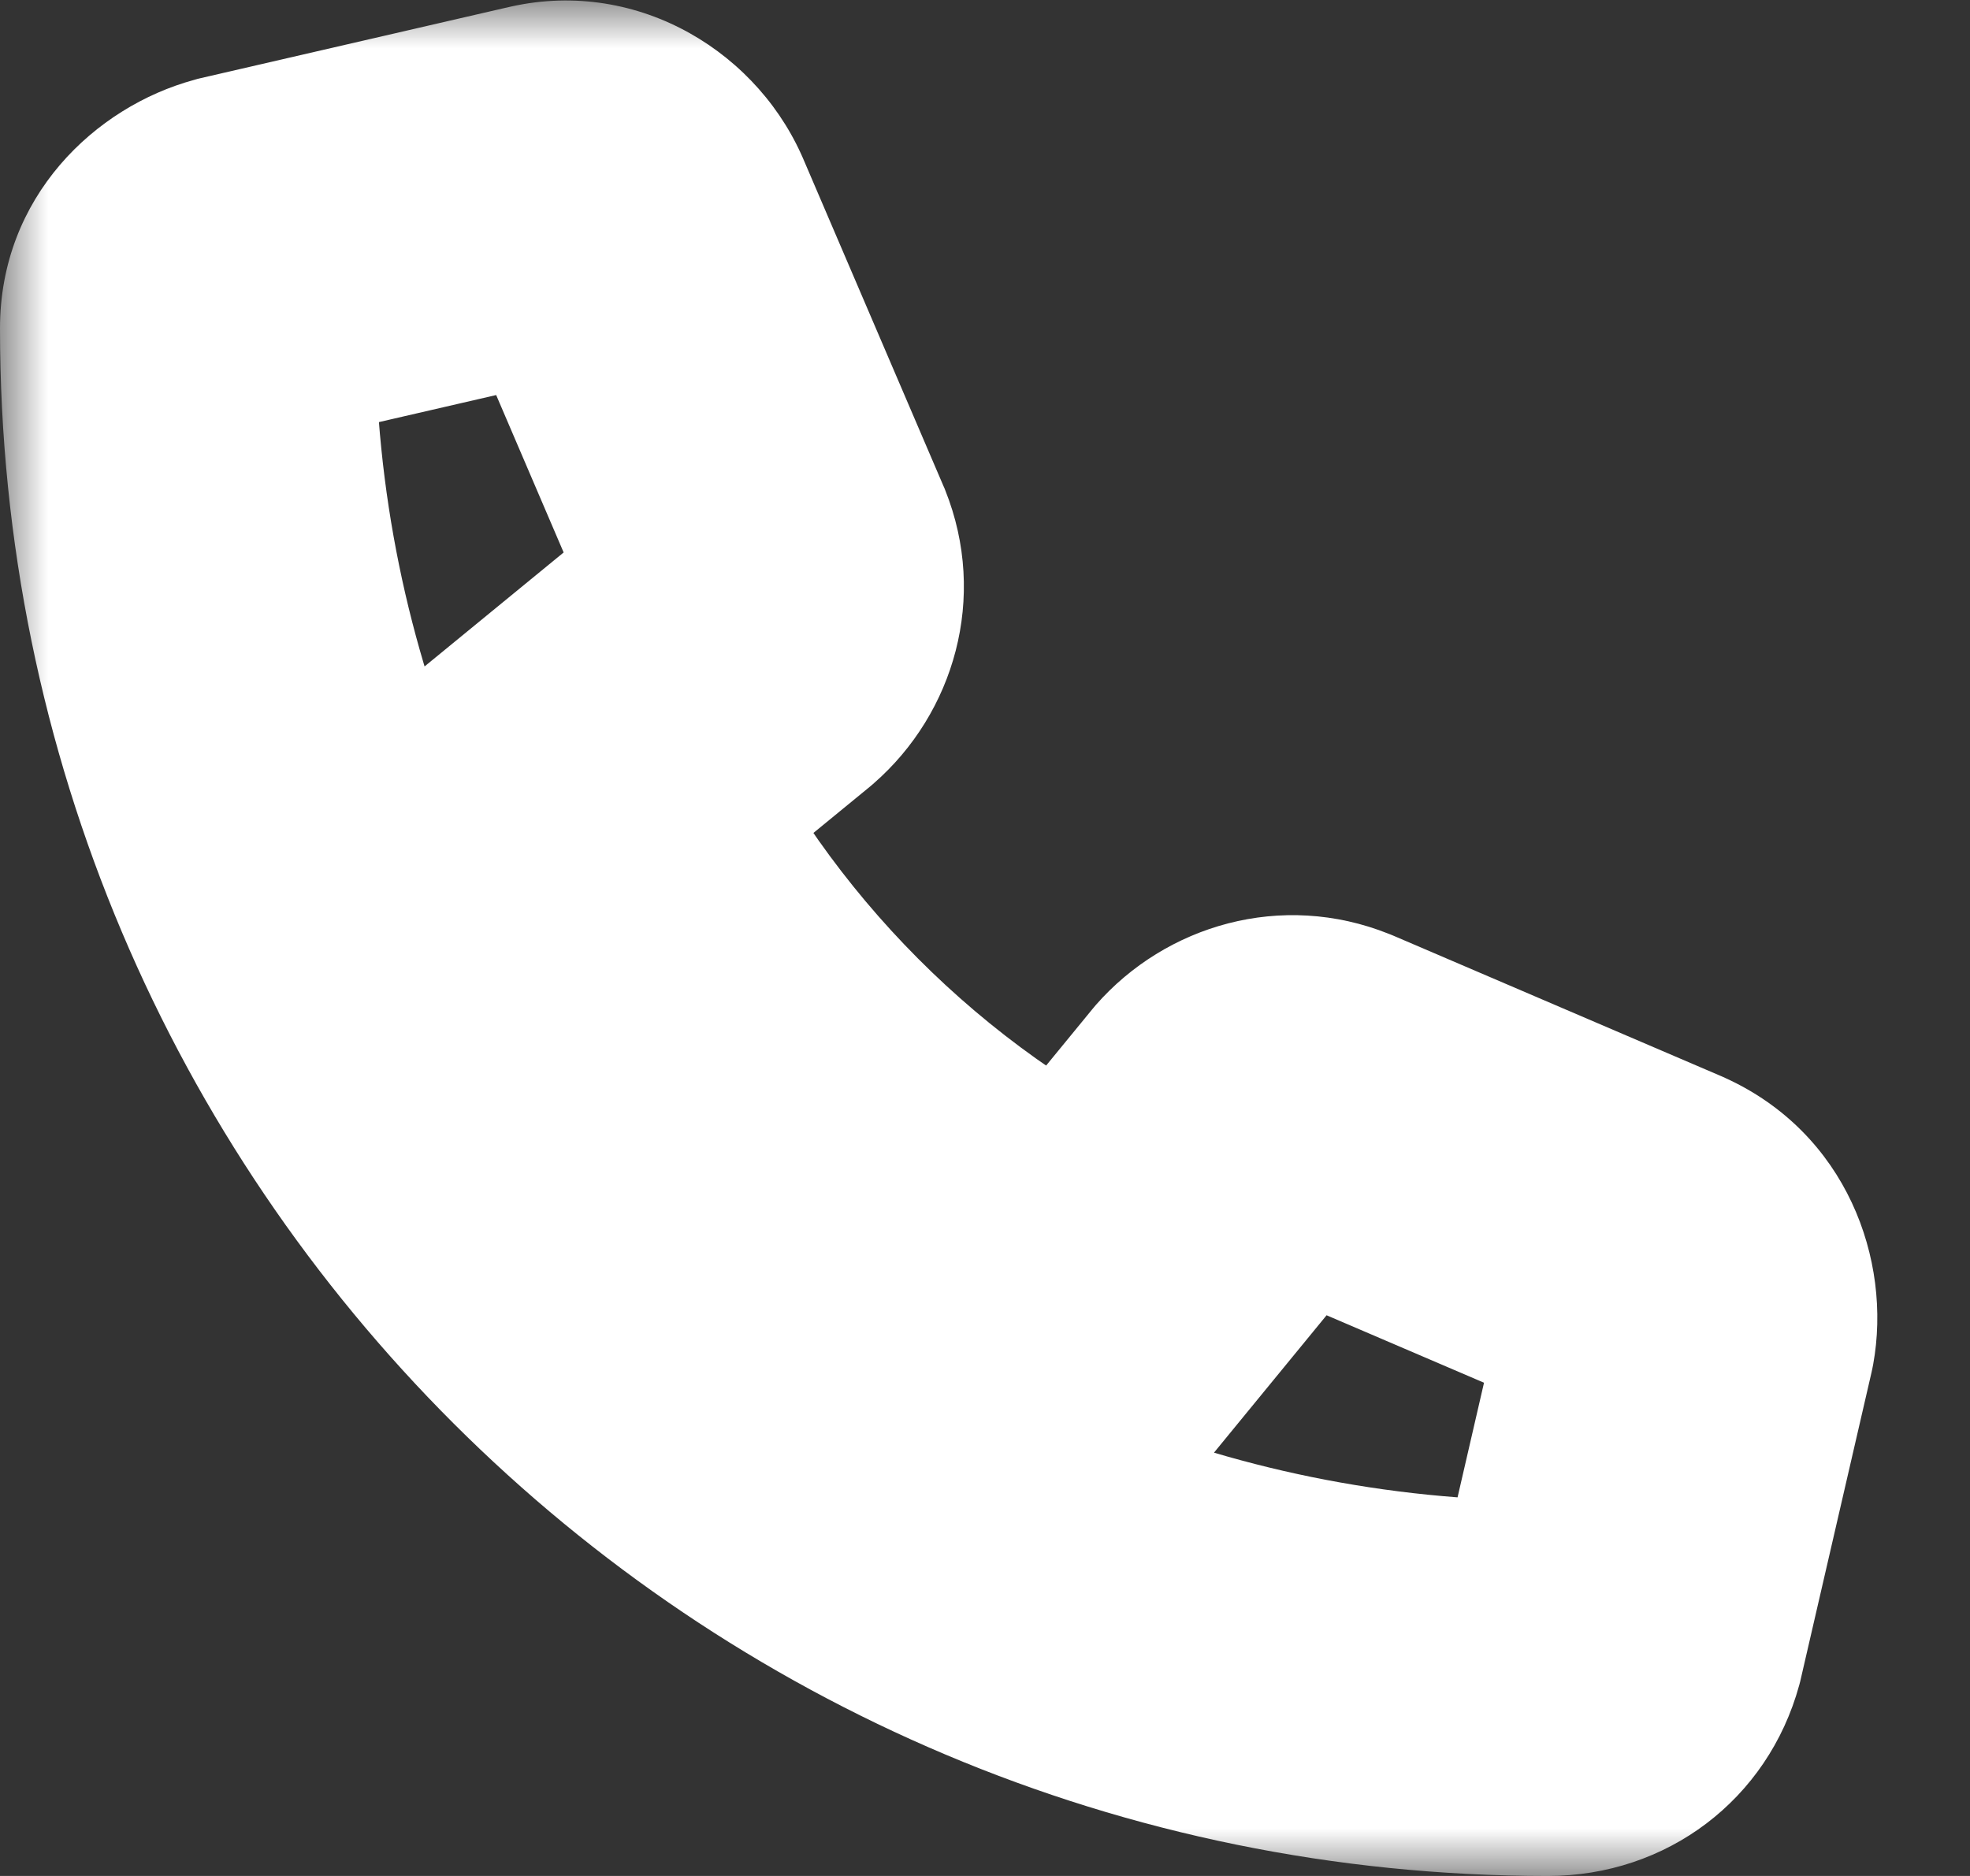 <svg width="21" height="20" viewBox="0 0 21 20" fill="none" xmlns="http://www.w3.org/2000/svg">
<rect x="0" y="0" width="21" height="20" fill="#333333" stroke="none"/>
<mask id="path-1-outside-1_1_164" maskUnits="userSpaceOnUse" x="0" y="0" width="21" height="20" fill="black">
<rect fill="white" width="21" height="20"/>
<path d="M2.594 2.781C2.25 2.875 2 3.156 2 3.5C2 11.531 8.5 18 16.5 18C16.875 18 17.156 17.781 17.25 17.438L18 14.188C18.062 13.844 17.906 13.469 17.562 13.312L14.062 11.812C13.75 11.688 13.406 11.781 13.188 12.031L11.625 13.938C9.188 12.781 7.219 10.781 6.094 8.406L8 6.844C8.25 6.625 8.344 6.281 8.219 5.969L6.719 2.469C6.562 2.125 6.188 1.938 5.844 2.031L2.594 2.781Z"/>
</mask>
<path d="M2.594 2.781L2.068 0.852L2.106 0.841L2.144 0.832L2.594 2.781ZM17.25 17.438L19.199 17.887L19.19 17.926L19.18 17.964L17.25 17.438ZM18 14.188L19.968 14.545L19.959 14.591L19.949 14.637L18 14.188ZM17.562 13.312L18.35 11.474L18.37 11.483L18.39 11.492L17.562 13.312ZM14.062 11.812L14.805 9.956L14.828 9.965L14.85 9.974L14.062 11.812ZM13.188 12.031L11.641 10.763L11.661 10.739L11.682 10.714L13.188 12.031ZM11.625 13.938L13.172 15.205L12.181 16.415L10.768 15.745L11.625 13.938ZM6.094 8.406L4.286 9.262L3.617 7.85L4.826 6.859L6.094 8.406ZM8 6.844L9.317 8.349L9.293 8.37L9.268 8.391L8 6.844ZM8.219 5.969L10.057 5.181L10.067 5.203L10.076 5.226L8.219 5.969ZM6.719 2.469L8.539 1.641L8.548 1.661L8.557 1.681L6.719 2.469ZM5.844 2.031L6.37 3.961L6.332 3.971L6.293 3.98L5.844 2.031ZM2.594 2.781L3.12 4.711C3.484 4.611 4 4.216 4 3.5H2H0C0 2.097 1.016 1.139 2.068 0.852L2.594 2.781ZM2 3.5H4C4 10.424 9.602 16 16.5 16V18V20C7.398 20 0 12.639 0 3.5H2ZM16.5 18V16C16.29 16 16.021 16.066 15.773 16.253C15.525 16.441 15.381 16.688 15.32 16.911L17.25 17.438L19.18 17.964C18.845 19.19 17.764 20 16.5 20V18ZM17.25 17.438L15.301 16.988L16.051 13.738L18 14.188L19.949 14.637L19.199 17.887L17.25 17.438ZM18 14.188L16.032 13.83C15.955 14.256 16.128 14.857 16.735 15.133L17.562 13.312L18.39 11.492C19.684 12.08 20.17 13.432 19.968 14.545L18 14.188ZM17.562 13.312L16.775 15.151L13.275 13.651L14.062 11.812L14.85 9.974L18.35 11.474L17.562 13.312ZM14.062 11.812L13.32 13.669C13.841 13.878 14.386 13.699 14.693 13.348L13.188 12.031L11.682 10.714C12.427 9.864 13.659 9.497 14.805 9.956L14.062 11.812ZM13.188 12.031L14.734 13.299L13.172 15.205L11.625 13.938L10.078 12.67L11.641 10.763L13.188 12.031ZM11.625 13.938L10.768 15.745C7.909 14.388 5.607 12.05 4.286 9.262L6.094 8.406L7.901 7.55C8.831 9.513 10.466 11.174 12.482 12.13L11.625 13.938ZM6.094 8.406L4.826 6.859L6.732 5.297L8 6.844L9.268 8.391L7.362 9.953L6.094 8.406ZM8 6.844L6.683 5.339C6.332 5.645 6.153 6.19 6.362 6.712L8.219 5.969L10.076 5.226C10.534 6.372 10.168 7.605 9.317 8.349L8 6.844ZM8.219 5.969L6.38 6.757L4.88 3.257L6.719 2.469L8.557 1.681L10.057 5.181L8.219 5.969ZM6.719 2.469L4.898 3.296C5.112 3.766 5.685 4.148 6.37 3.961L5.844 2.031L5.318 0.102C6.69 -0.273 8.013 0.484 8.539 1.641L6.719 2.469ZM5.844 2.031L6.293 3.98L3.043 4.73L2.594 2.781L2.144 0.832L5.394 0.082L5.844 2.031Z" fill="white" mask="url(#path-1-outside-1_1_164)"/>
</svg>
